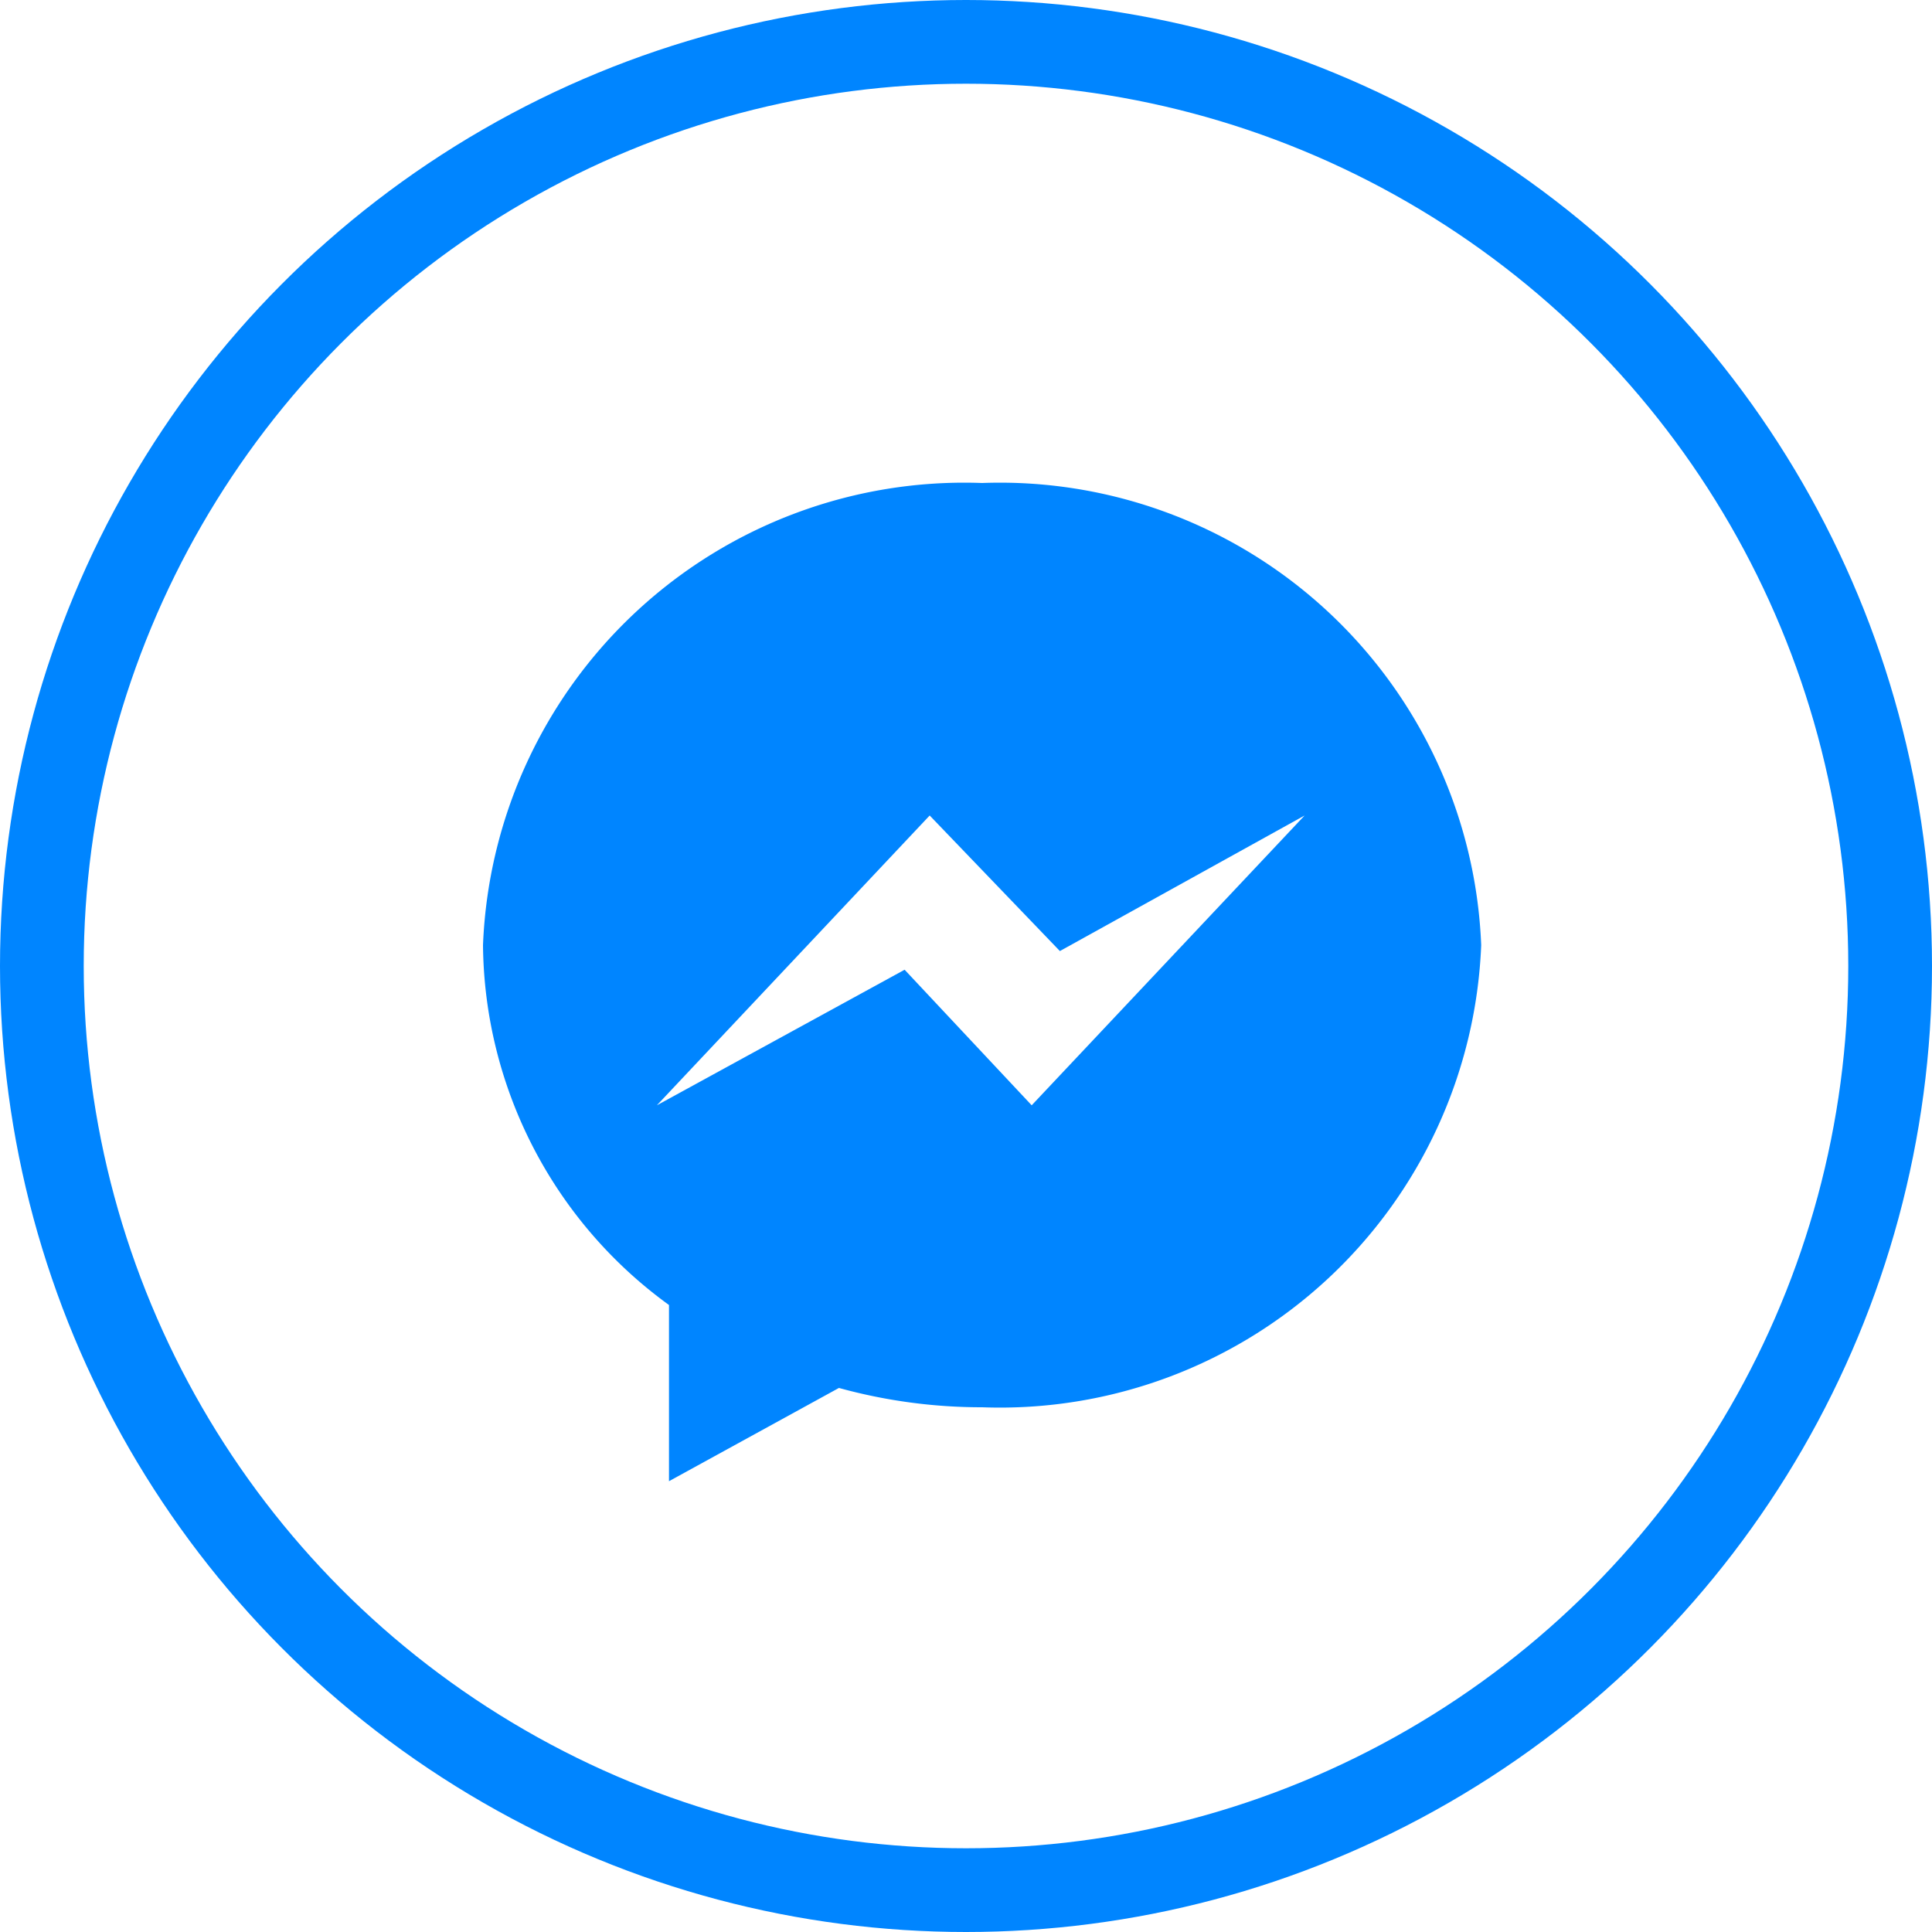 <svg xmlns="http://www.w3.org/2000/svg" width="30" height="30" viewBox="0 0 30 30"><defs><style>.a,.d{fill:none;}.a{stroke:#0085ff;stroke-width:1.3px;}.b{fill:#0085ff;}.c{stroke:none;}</style></defs><g transform="translate(-54.5 -112.5)"><g class="a" transform="translate(54.5 112.5)"><circle class="c" cx="15" cy="15" r="15"/><circle class="d" cx="15" cy="15" r="14.35"/></g><g transform="translate(-322 193)"><g transform="translate(384 -73)"><path class="b" d="M391.75-73A7.479,7.479,0,0,0,384-65.824a6.977,6.977,0,0,0,2.888,5.588V-57.5l2.639-1.448a8.334,8.334,0,0,0,2.223.3,7.479,7.479,0,0,0,7.75-7.176A7.48,7.48,0,0,0,391.75-73Zm.77,9.663-1.973-2.105L386.7-63.337l4.236-4.5,2.022,2.105,3.8-2.105Z" transform="translate(-384 73)"/></g></g></g></svg>